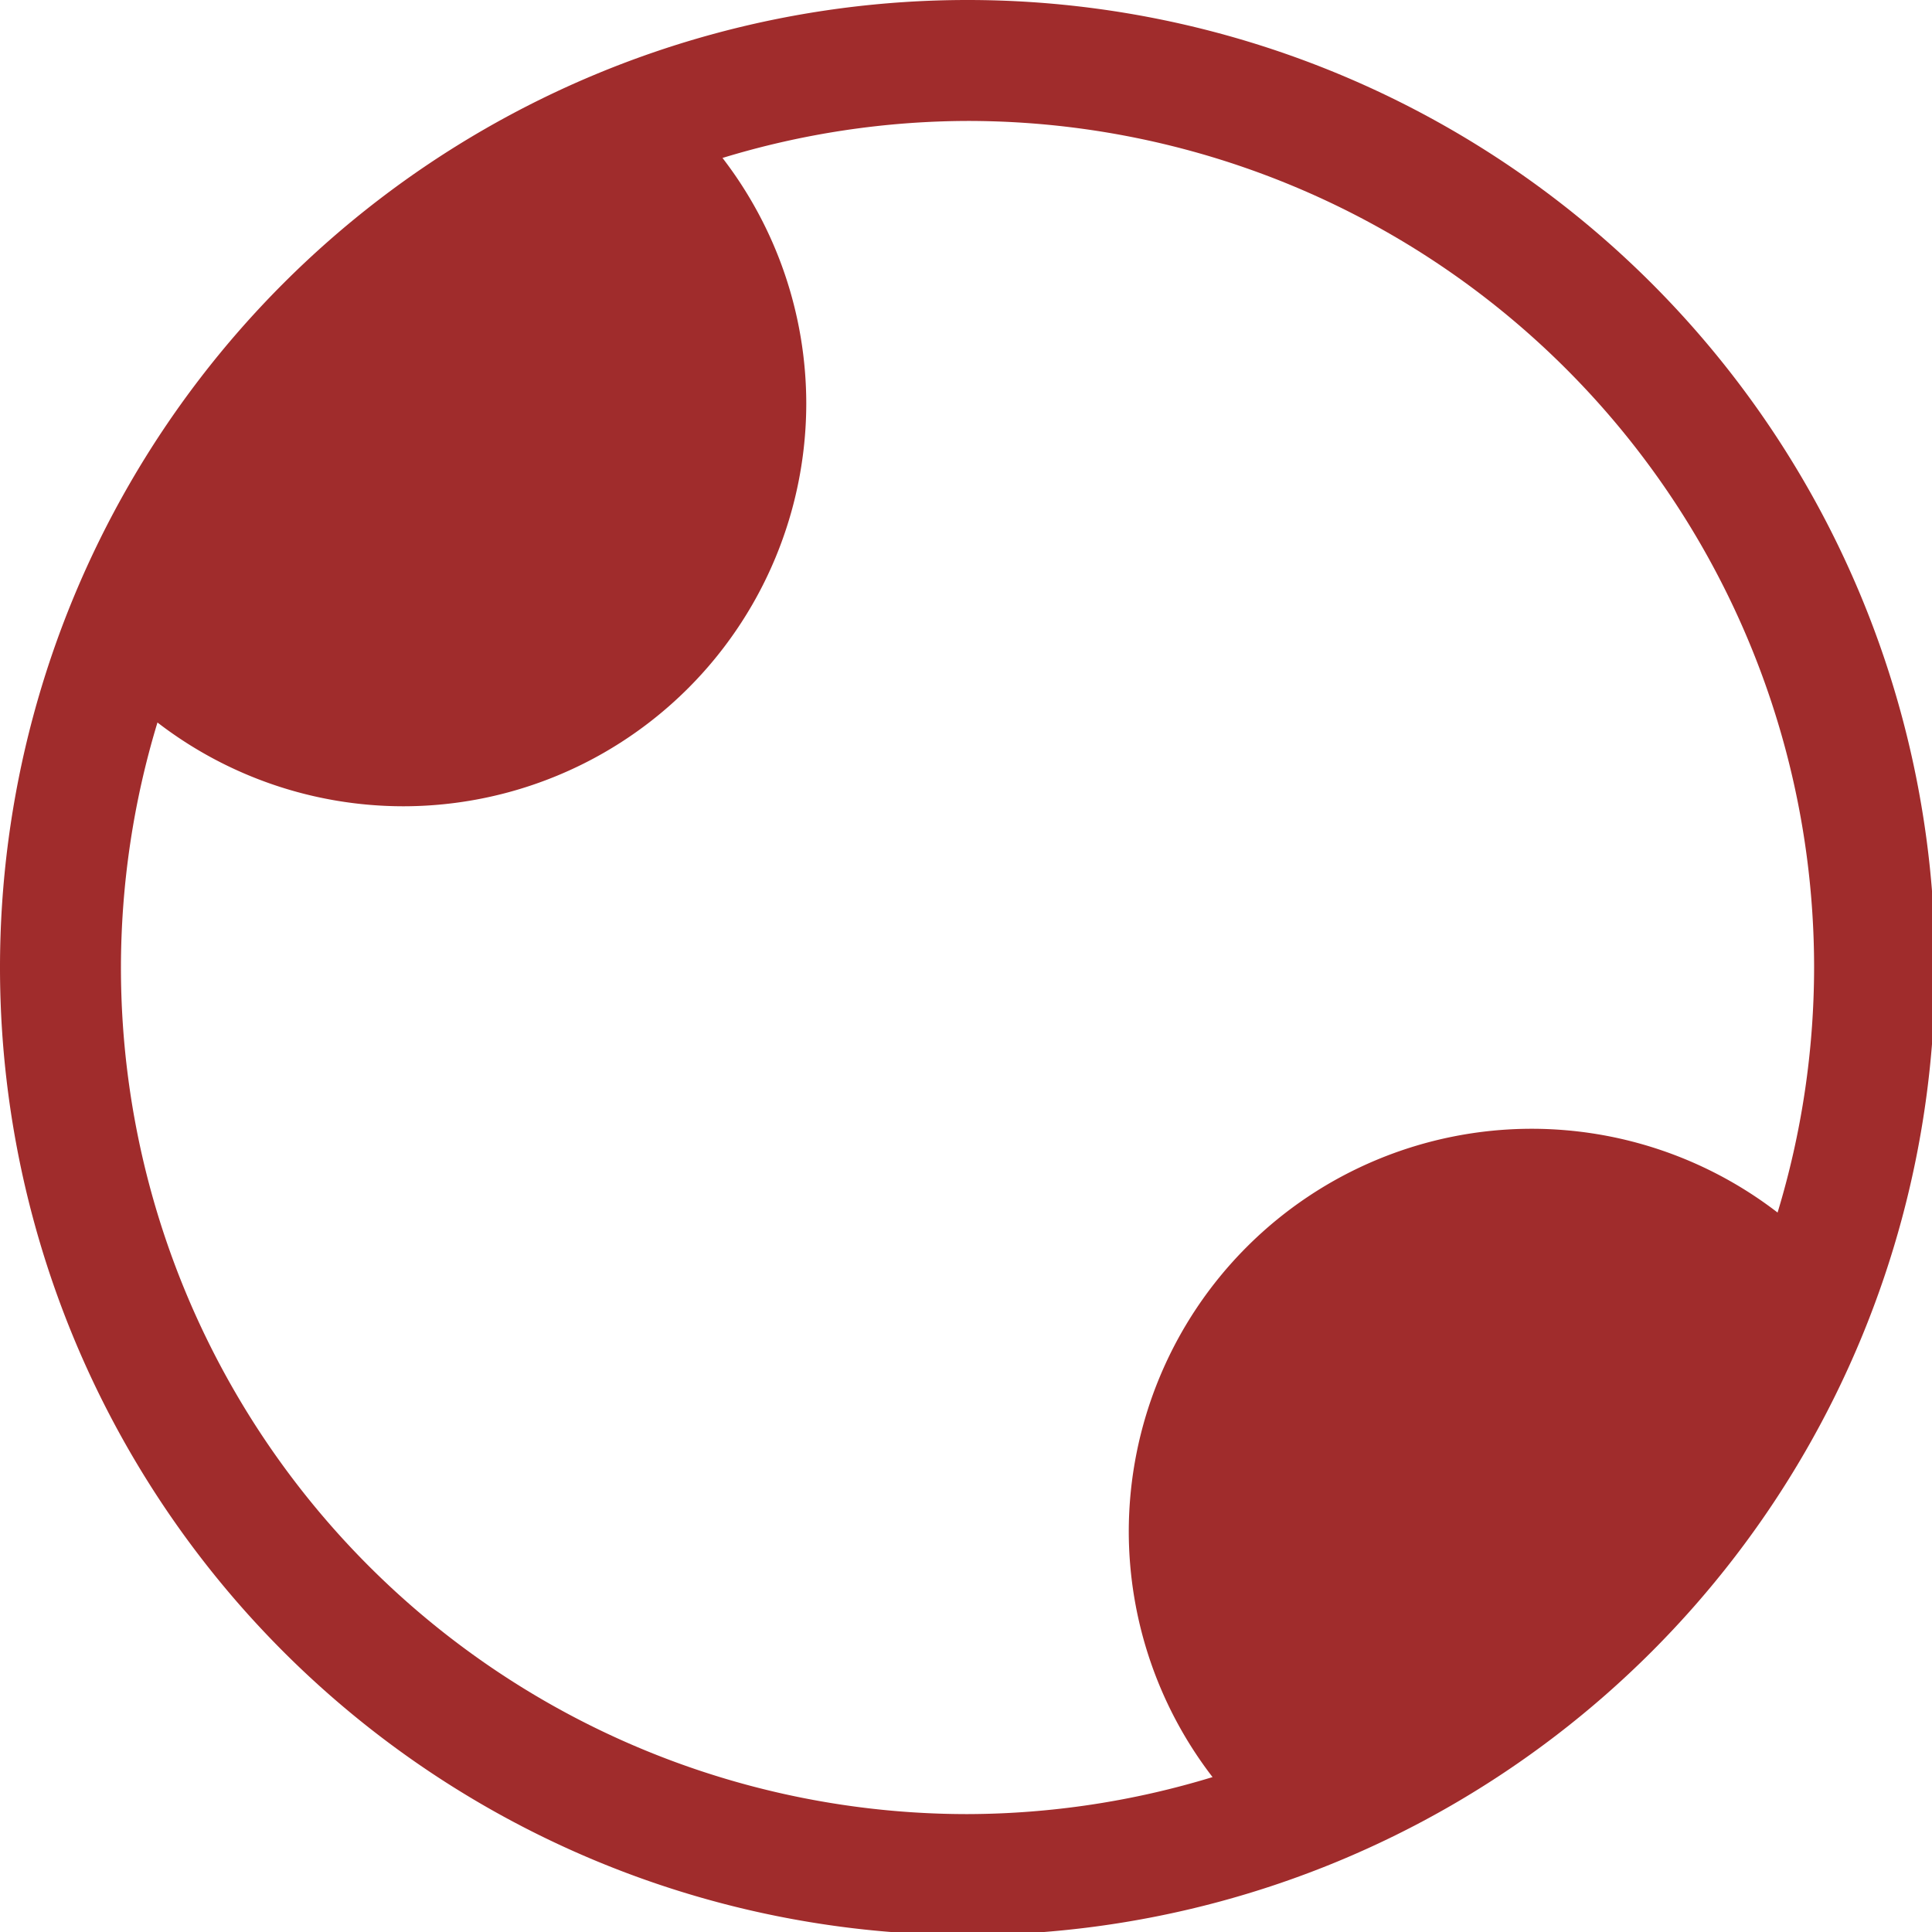 <?xml version="1.0" encoding="UTF-8" standalone="no"?>
<svg
   xmlns:dc="http://purl.org/dc/elements/1.1/"
   xmlns:cc="http://creativecommons.org/ns#"
   xmlns:rdf="http://www.w3.org/1999/02/22-rdf-syntax-ns#"
   xmlns:svg="http://www.w3.org/2000/svg"
   xmlns="http://www.w3.org/2000/svg"
   xmlns:sodipodi="http://sodipodi.sourceforge.net/DTD/sodipodi-0.dtd"
   xmlns:inkscape="http://www.inkscape.org/namespaces/inkscape"
   width="48"
   height="48"
   viewBox="0 0 12.7 12.7"
   version="1.1"
   id="svg4"
   sodipodi:docname="cs-overview.svg"
   inkscape:version="0.92.5 (2060ec1f9f, 2020-04-08)">
  <defs
     id="defs8">
  <style
     id="current-color-scheme"
     type="text/css">
      .ColorScheme-Highlight {
        color:#a02c2c;
      }
  </style>
  </defs>
  <path
     class="ColorScheme-Highlight"
     style="fill:currentColor"
     d="M 24 0 A 24 24 0 0 0 0 24 A 24 24 0 0 0 24 48 A 24 24 0 0 0 48 24 A 24 24 0 0 0 24 0 z M 24 3 A 21 21 0 0 1 45 24 A 21 21 0 0 1 44.094 30.078 A 10 10 0 0 0 38 28 A 10 10 0 0 0 28 38 A 10 10 0 0 0 30.078 44.082 A 21 21 0 0 1 24 45 A 21 21 0 0 1 3 24 A 21 21 0 0 1 3.906 17.922 A 10 10 0 0 0 10 20 A 10 10 0 0 0 20 10 A 10 10 0 0 0 17.922 3.918 A 21 21 0 0 1 24 3 z "
     transform="scale(0.265)"
     id="path817" />
</svg>
